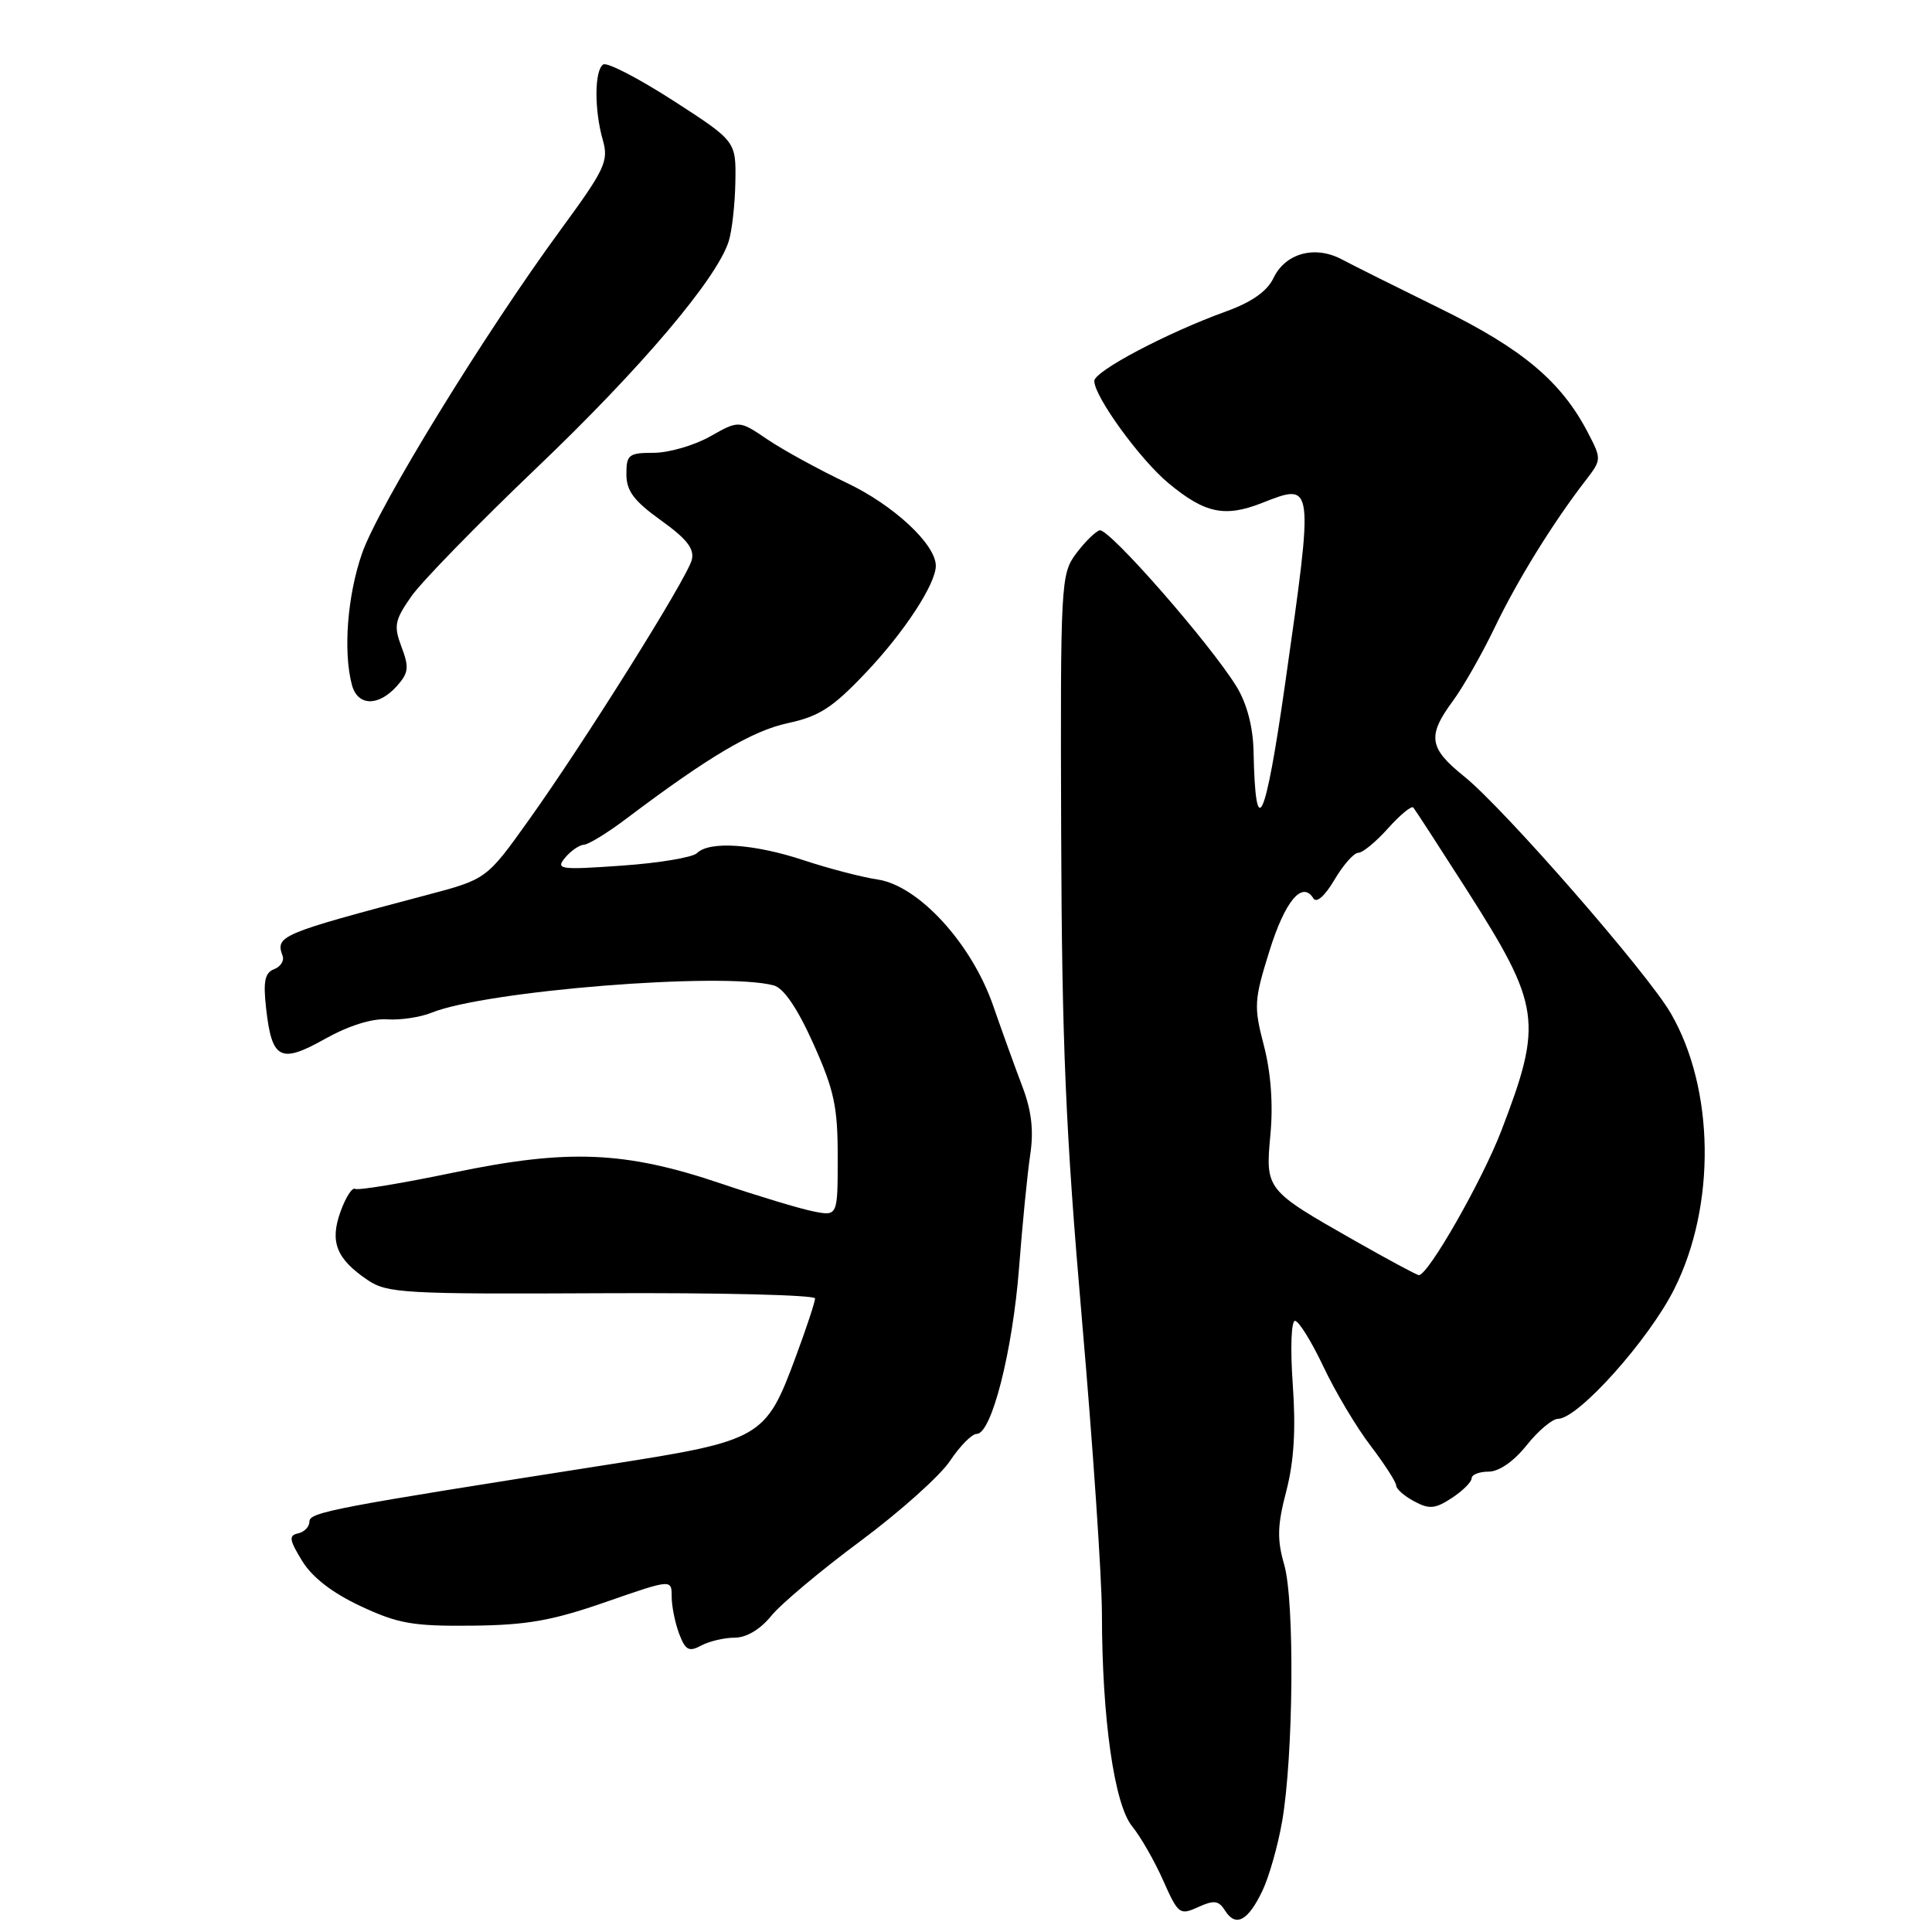<?xml version="1.0" encoding="UTF-8" standalone="no"?>
<!DOCTYPE svg PUBLIC "-//W3C//DTD SVG 1.1//EN" "http://www.w3.org/Graphics/SVG/1.1/DTD/svg11.dtd" >
<svg xmlns="http://www.w3.org/2000/svg" xmlns:xlink="http://www.w3.org/1999/xlink" version="1.1" viewBox="0 0 256 256">
 <g >
 <path fill="currentColor"
d=" M 167.27 250.55 C 168.16 248.70 169.33 244.56 169.89 241.34 C 171.39 232.68 171.56 212.19 170.17 207.35 C 169.20 203.99 169.25 202.12 170.44 197.58 C 171.46 193.64 171.72 189.42 171.30 183.48 C 170.96 178.68 171.09 175.01 171.60 175.02 C 172.10 175.04 173.79 177.77 175.36 181.09 C 176.93 184.41 179.74 189.13 181.61 191.57 C 183.47 194.02 185.00 196.39 185.00 196.84 C 185.00 197.29 186.07 198.23 187.38 198.93 C 189.38 200.01 190.16 199.94 192.38 198.49 C 193.82 197.54 195.00 196.37 195.00 195.88 C 195.00 195.40 196.01 195.00 197.25 195.00 C 198.62 195.00 200.59 193.64 202.29 191.50 C 203.83 189.57 205.70 188.00 206.45 188.00 C 209.11 188.00 218.50 177.51 221.86 170.78 C 227.40 159.72 227.20 144.28 221.38 134.25 C 218.25 128.86 199.30 107.14 194.01 102.88 C 189.34 99.13 189.09 97.53 192.50 92.90 C 193.88 91.03 196.38 86.64 198.06 83.14 C 201.06 76.89 205.78 69.26 210.08 63.69 C 212.23 60.90 212.24 60.85 210.38 57.28 C 206.88 50.56 201.73 46.23 190.93 40.93 C 185.19 38.11 179.28 35.16 177.80 34.37 C 174.24 32.48 170.33 33.54 168.75 36.83 C 167.91 38.59 165.87 40.03 162.50 41.25 C 154.66 44.08 145.00 49.18 145.00 50.48 C 145.00 52.55 151.08 60.92 154.85 64.04 C 159.66 68.03 162.29 68.58 167.21 66.65 C 174.13 63.93 174.11 63.73 170.30 90.50 C 167.65 109.10 166.35 111.88 166.10 99.50 C 166.03 96.32 165.22 93.24 163.88 91.03 C 160.41 85.35 146.87 69.88 145.70 70.27 C 145.11 70.46 143.69 71.87 142.56 73.39 C 140.57 76.07 140.50 77.29 140.61 110.33 C 140.70 138.24 141.21 150.05 143.36 174.82 C 144.81 191.50 146.00 209.05 146.01 213.82 C 146.02 227.66 147.64 239.08 150.01 241.99 C 151.14 243.37 152.99 246.61 154.13 249.18 C 156.12 253.65 156.32 253.81 158.76 252.70 C 160.87 251.74 161.48 251.82 162.33 253.17 C 163.74 255.40 165.37 254.54 167.27 250.55 Z  M 97.36 217.00 C 98.90 217.00 100.74 215.90 102.18 214.13 C 103.45 212.55 108.78 208.08 114.00 204.21 C 119.22 200.33 124.57 195.55 125.88 193.58 C 127.19 191.61 128.78 190.00 129.42 190.00 C 131.39 190.00 134.17 179.06 135.03 168.00 C 135.47 162.22 136.14 155.47 136.51 153.00 C 136.99 149.81 136.69 147.19 135.48 144.00 C 134.54 141.53 132.79 136.69 131.60 133.26 C 128.74 125.01 121.72 117.35 116.29 116.54 C 114.20 116.23 109.80 115.08 106.50 113.99 C 99.94 111.81 93.99 111.41 92.36 113.04 C 91.79 113.61 87.31 114.36 82.41 114.70 C 74.18 115.28 73.60 115.20 74.87 113.66 C 75.63 112.75 76.75 111.97 77.37 111.93 C 77.99 111.90 80.53 110.34 83.00 108.47 C 93.92 100.24 99.67 96.84 104.39 95.82 C 108.54 94.93 110.33 93.78 114.74 89.12 C 119.81 83.78 124.00 77.38 124.00 74.97 C 124.00 72.13 118.41 66.93 112.19 63.98 C 108.51 62.23 103.80 59.65 101.71 58.24 C 97.92 55.67 97.92 55.67 94.08 57.84 C 91.96 59.03 88.60 60.00 86.61 60.00 C 83.31 60.00 83.00 60.25 83.00 62.83 C 83.00 65.05 83.99 66.37 87.58 68.95 C 91.03 71.42 92.04 72.73 91.66 74.20 C 91.01 76.68 77.39 98.42 70.04 108.70 C 64.47 116.50 64.47 116.50 56.49 118.61 C 37.07 123.75 36.47 124.00 37.45 126.67 C 37.68 127.31 37.17 128.10 36.31 128.43 C 35.09 128.90 34.86 130.05 35.26 133.60 C 36.02 140.40 37.15 140.98 43.06 137.66 C 46.17 135.92 49.28 134.93 51.28 135.07 C 53.05 135.19 55.71 134.79 57.18 134.19 C 64.35 131.28 95.80 128.76 102.52 130.57 C 103.85 130.93 105.66 133.59 107.78 138.31 C 110.53 144.44 111.01 146.65 111.00 153.33 C 111.00 161.16 111.00 161.16 107.75 160.51 C 105.96 160.15 100.49 158.50 95.58 156.84 C 82.82 152.52 75.29 152.21 60.12 155.37 C 53.31 156.79 47.43 157.76 47.05 157.53 C 46.67 157.30 45.81 158.64 45.13 160.52 C 43.67 164.55 44.56 166.80 48.71 169.61 C 51.30 171.36 53.55 171.49 79.75 171.36 C 95.29 171.28 108.00 171.59 108.00 172.05 C 108.00 172.51 106.84 176.02 105.42 179.84 C 101.45 190.56 100.88 190.89 80.75 194.04 C 44.04 199.79 41.00 200.37 41.00 201.62 C 41.00 202.30 40.33 203.00 39.50 203.18 C 38.24 203.45 38.32 204.03 40.03 206.82 C 41.36 209.00 44.02 211.06 47.78 212.82 C 52.73 215.14 54.72 215.49 62.50 215.41 C 69.79 215.34 73.16 214.75 80.25 212.28 C 89.00 209.24 89.00 209.24 89.00 211.55 C 89.00 212.83 89.45 215.04 89.99 216.48 C 90.82 218.67 91.29 218.92 92.92 218.04 C 93.99 217.47 95.99 217.00 97.36 217.00 Z  M 52.55 90.95 C 54.14 89.18 54.24 88.46 53.21 85.74 C 52.15 82.93 52.29 82.20 54.49 79.04 C 55.85 77.09 63.33 69.42 71.10 62.00 C 84.94 48.79 94.94 36.99 96.55 32.00 C 96.99 30.62 97.39 27.07 97.44 24.10 C 97.53 18.71 97.53 18.71 89.20 13.33 C 84.62 10.38 80.45 8.22 79.94 8.54 C 78.76 9.27 78.73 14.56 79.88 18.57 C 80.67 21.35 80.17 22.42 74.30 30.43 C 64.22 44.18 50.19 67.02 47.99 73.28 C 46.03 78.86 45.45 86.34 46.63 90.75 C 47.38 93.56 50.10 93.65 52.55 90.95 Z  M 179.50 164.39 C 167.68 157.67 167.66 157.64 168.34 150.30 C 168.71 146.32 168.40 142.10 167.47 138.54 C 166.12 133.35 166.17 132.54 168.20 126.03 C 170.27 119.38 172.55 116.65 174.03 119.04 C 174.44 119.71 175.55 118.73 176.82 116.58 C 177.98 114.61 179.40 113.00 179.98 113.00 C 180.56 113.00 182.33 111.54 183.93 109.75 C 185.53 107.96 187.03 106.73 187.27 107.00 C 187.51 107.28 190.70 112.20 194.37 117.94 C 204.17 133.32 204.47 135.40 198.93 149.84 C 196.36 156.51 189.22 169.01 188.00 168.96 C 187.72 168.95 183.90 166.89 179.50 164.39 Z "/>
</g>
</svg>